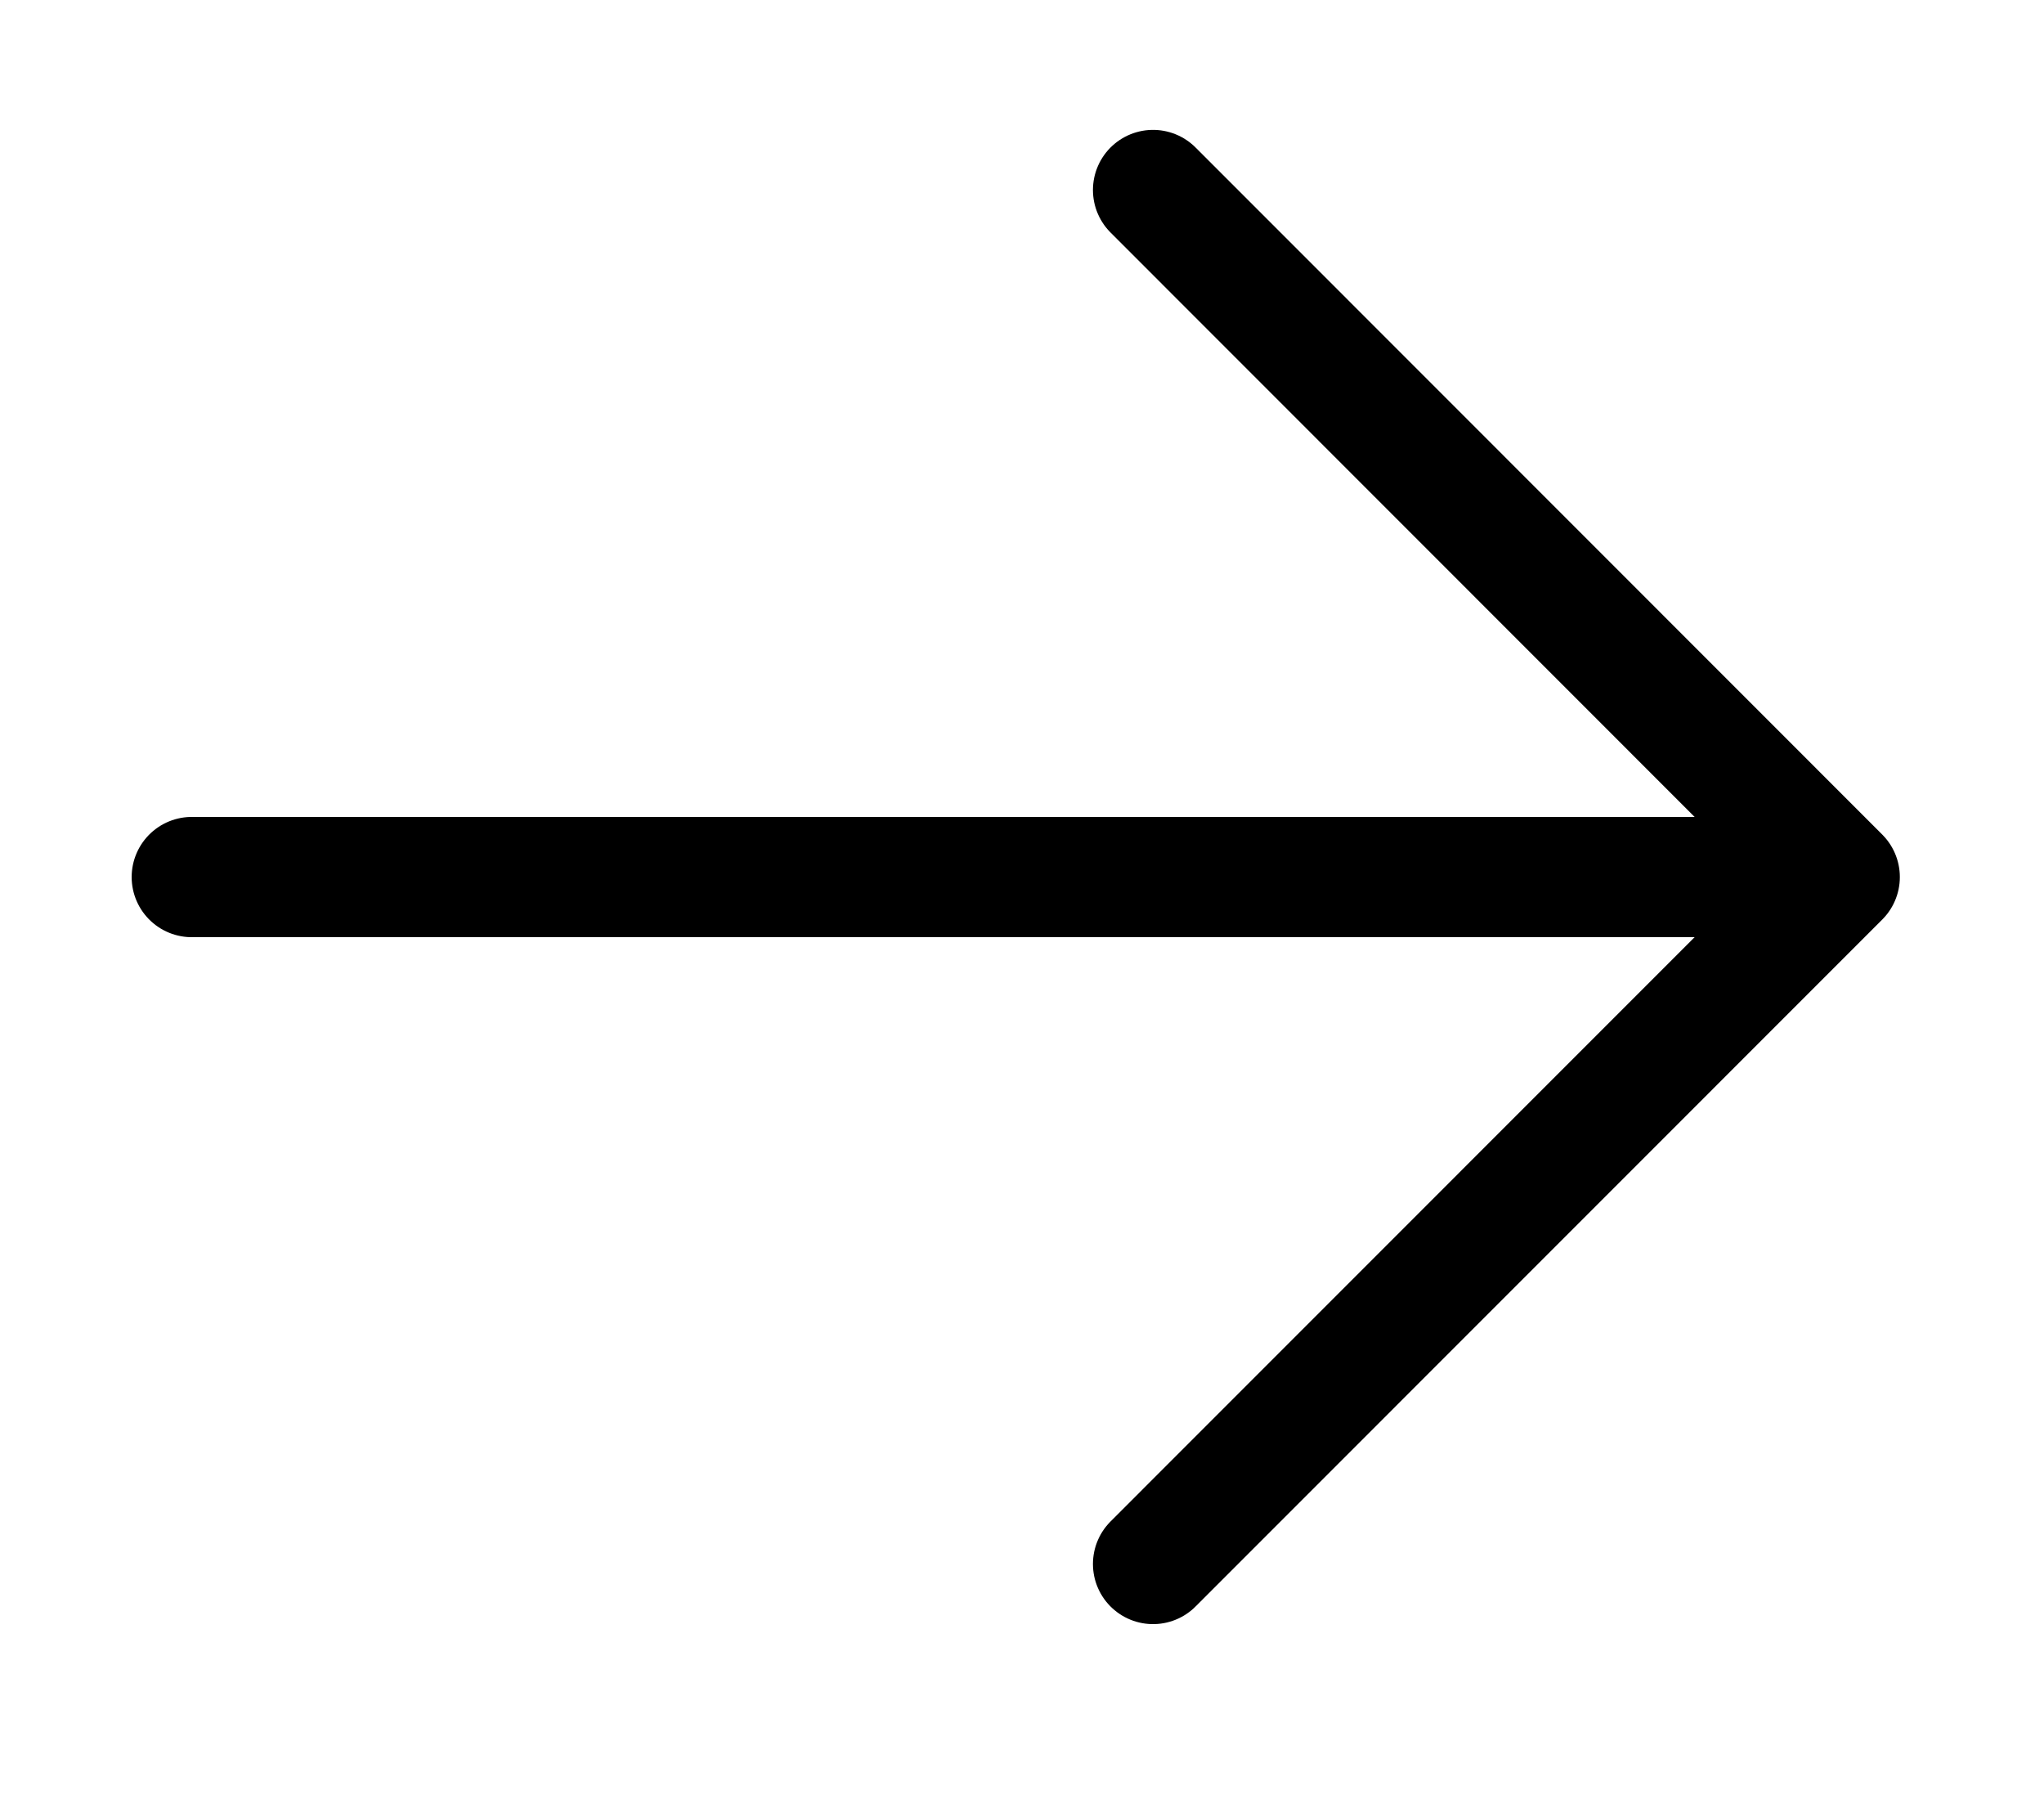 <svg width="17" height="15" viewBox="0 0 17 15" fill="none" xmlns="http://www.w3.org/2000/svg">
<path d="M9.59 1.58L15.301 7.293L9.59 1.58ZM15.301 7.293L9.59 13.005L15.301 7.293ZM15.301 7.293H1.595H15.301Z" fill="black"/>
<path d="M9.59 1.58L15.301 7.293M15.301 7.293L9.59 13.005M15.301 7.293H1.595" stroke="black" stroke-linecap="round" stroke-linejoin="round"/>
</svg>
